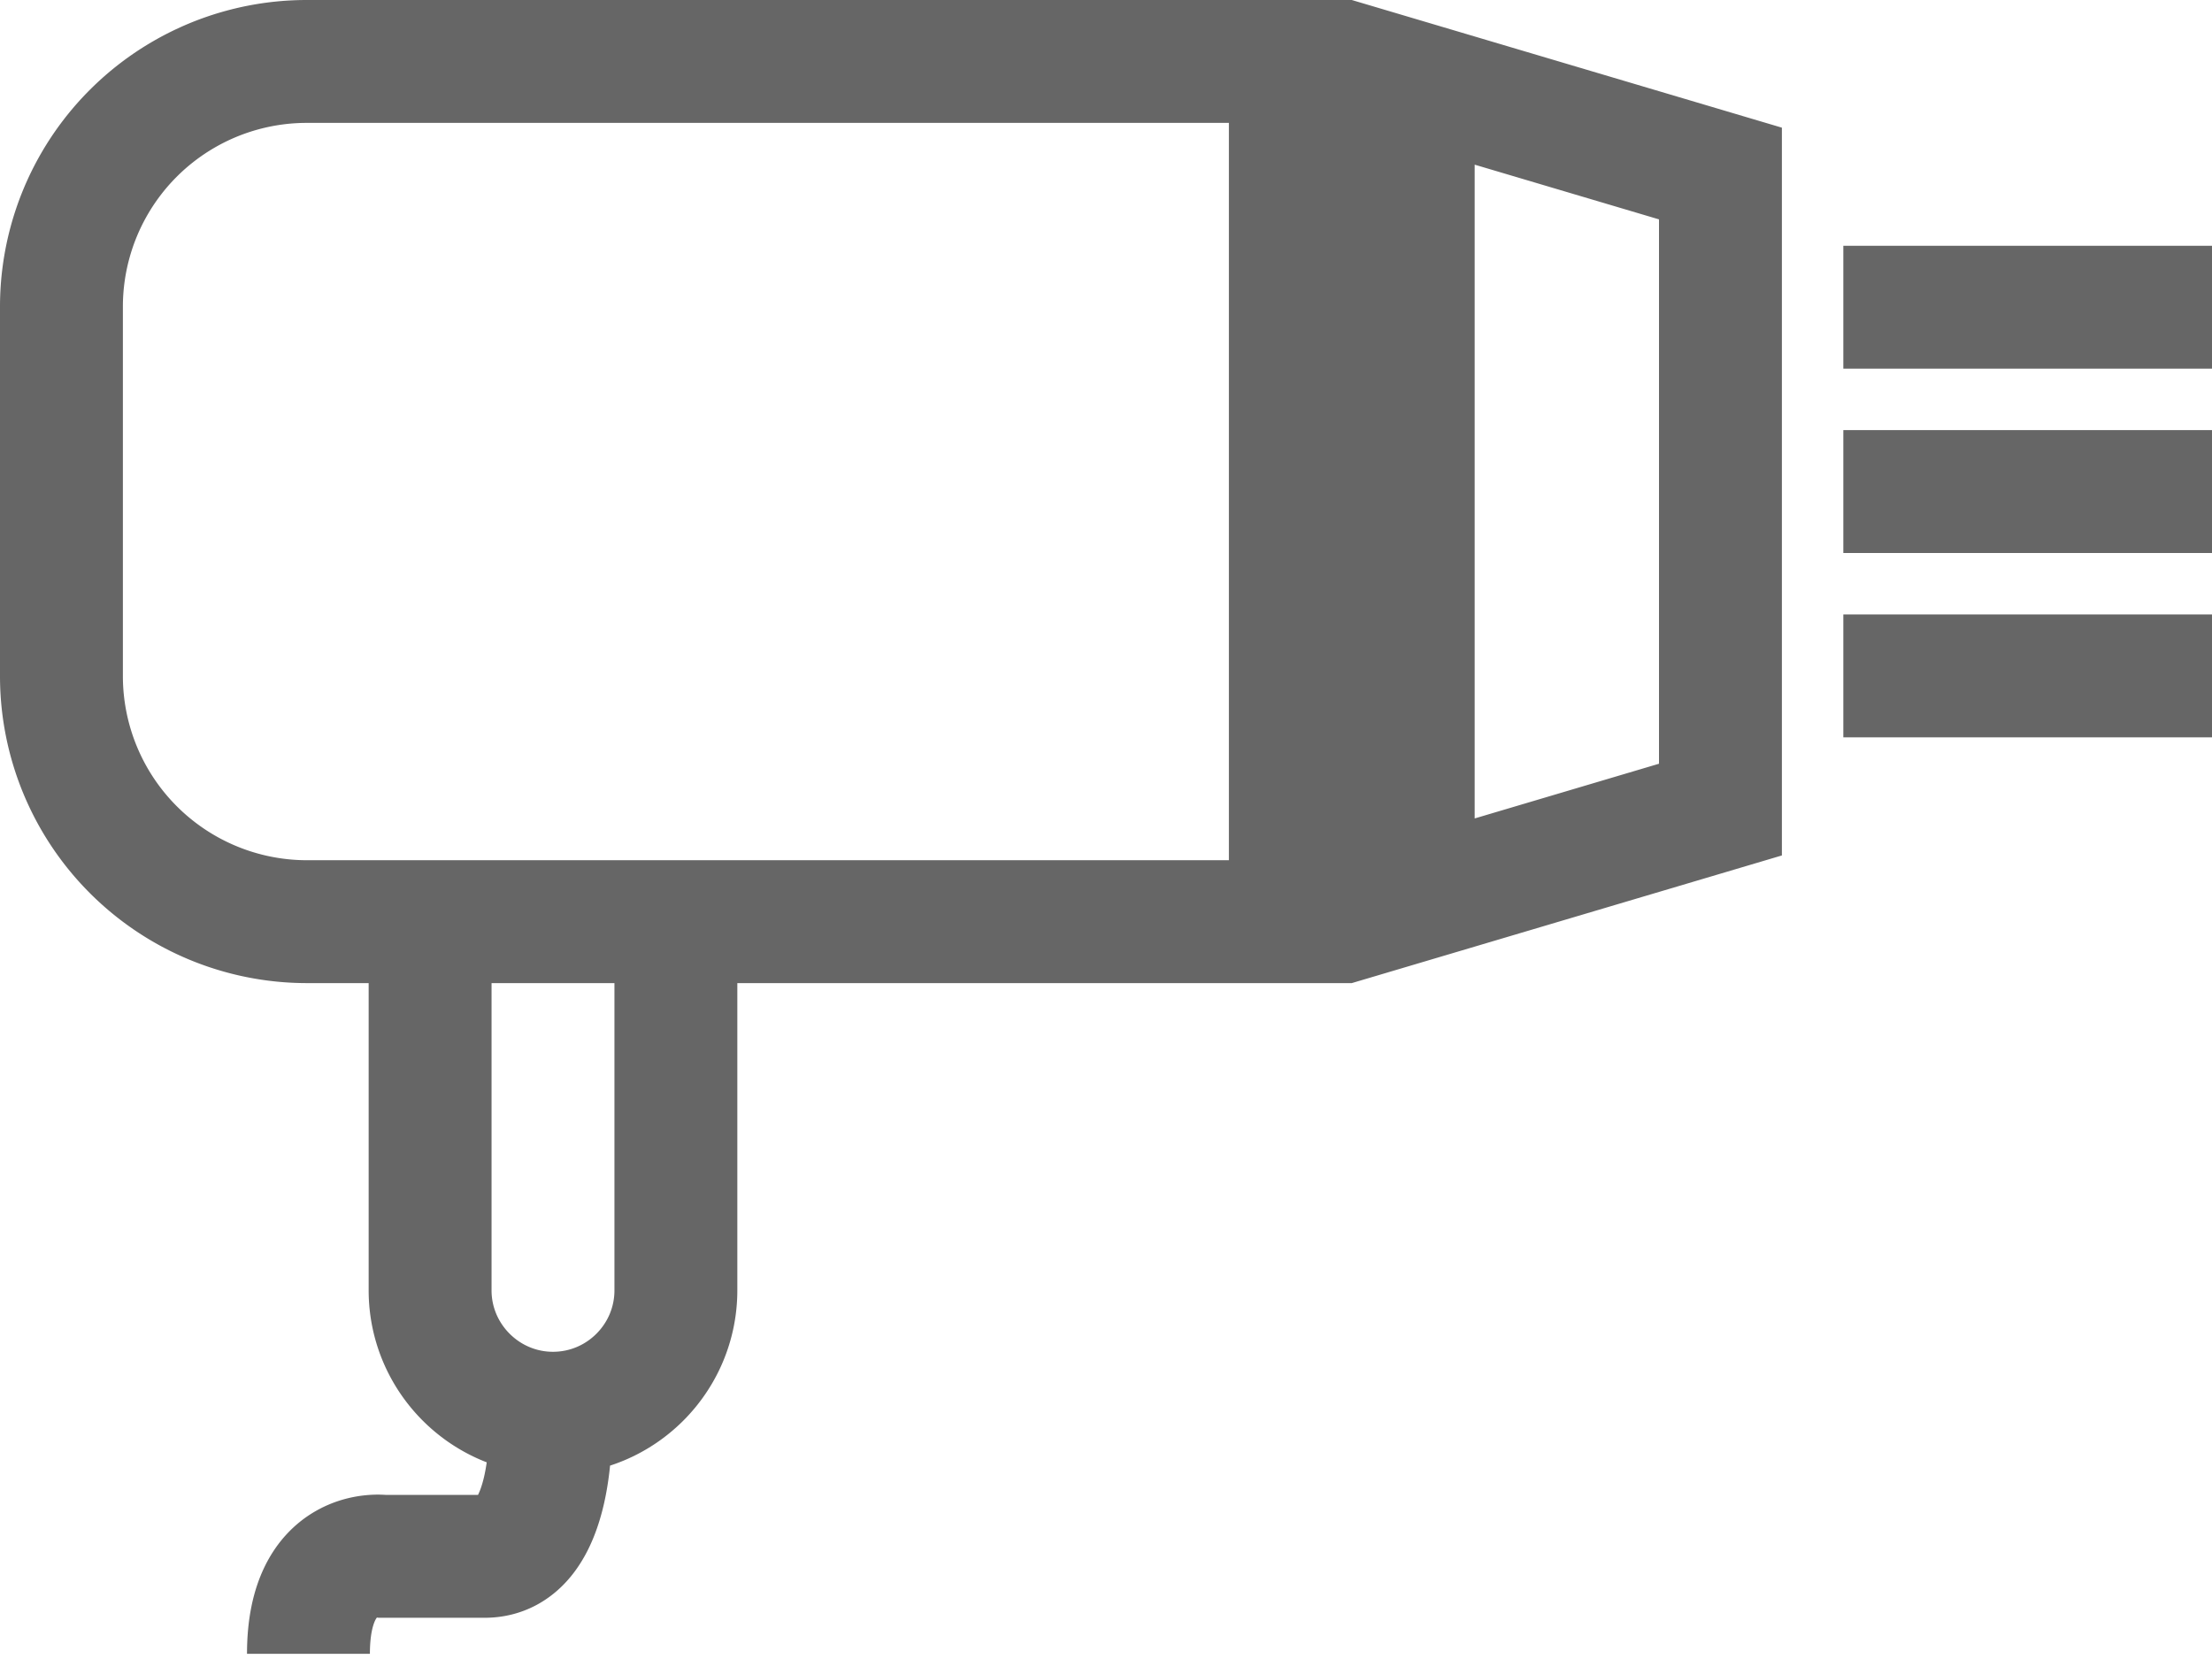<svg xmlns="http://www.w3.org/2000/svg" width="36" height="27" viewBox="0 0 36 27">
    <g fill="none" fill-rule="evenodd">
        <path stroke="#666" stroke-width="2" d="M21 1v14H4.992A3.997 3.997 0 0 1 1 11.003V4.997A3.992 3.992 0 0 1 4.992 1H21zM7 15h4v6c0 1.103-.897 2-2 2-1.102 0-2-.899-2-2v-6zM23 1.34l5 1.484v10.352l-5 1.484V1.34zM8.957 23.15s.09 2.179-1.069 2.179H6.23s-1.21-.164-1.21 1.587"/>
        <path fill="#666" d="M30 4h6v2h-6zM30 7h6v2h-6zM30 10h6v2h-6z"/>
    </g>
</svg>

